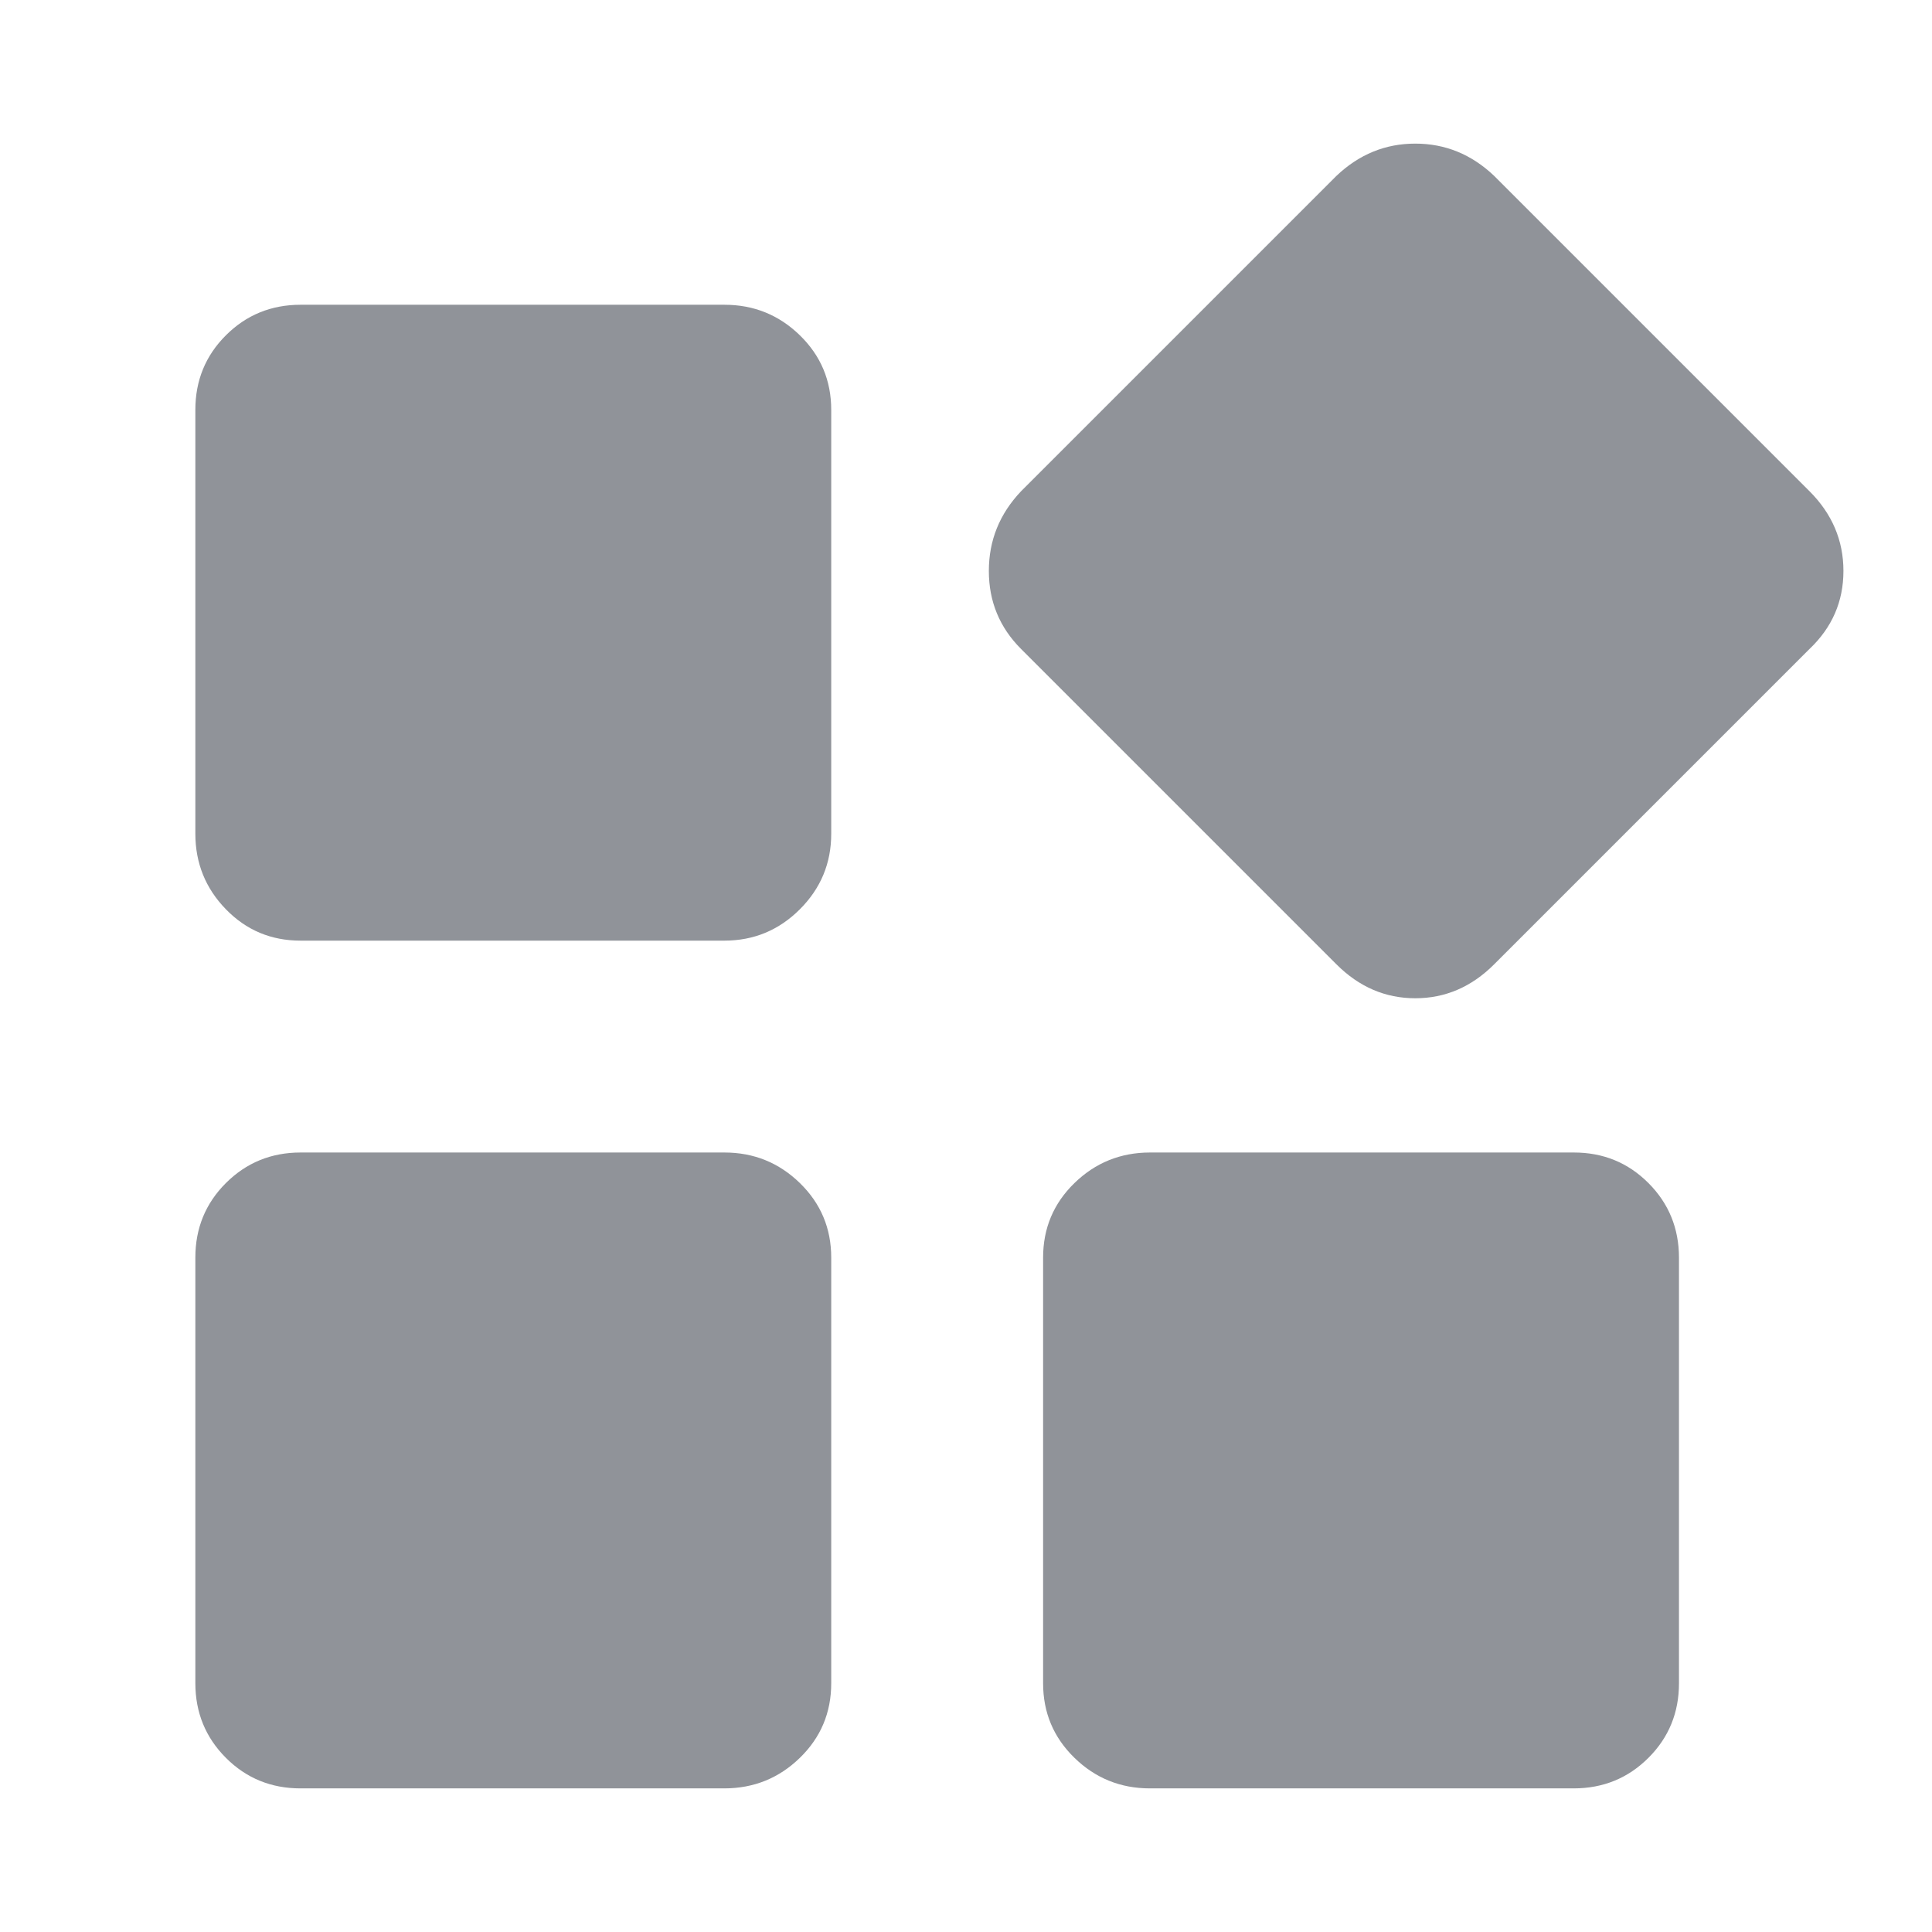<?xml version="1.0" standalone="no"?><!DOCTYPE svg PUBLIC "-//W3C//DTD SVG 1.1//EN" "http://www.w3.org/Graphics/SVG/1.1/DTD/svg11.dtd"><svg t="1586829506820" class="icon" viewBox="0 0 1024 1024" version="1.1" xmlns="http://www.w3.org/2000/svg" p-id="21957" xmlns:xlink="http://www.w3.org/1999/xlink" width="48" height="48"><defs><style type="text/css"></style></defs><path d="M46.947 95.013z m337 66.515c15.586 0 28.92 5.396 40 16.19 11.08 10.793 16.621 23.973 16.621 39.54v224.677c0 15.587-5.54 28.92-16.62 40-11.081 11.081-24.415 16.622-40.001 16.622H159.27c-15.586 0-28.767-5.54-39.541-16.621-10.775-11.08-16.171-24.414-16.19-40V217.257c0-15.586 5.397-28.766 16.19-39.54s23.973-16.172 39.54-16.19h224.678z m0 449.324c15.586 0 28.92 5.396 40 16.19 11.08 10.793 16.621 23.973 16.621 39.54v225.57c0 15.585-5.54 28.766-16.62 39.54-11.081 10.775-24.415 16.171-40.001 16.19H159.27c-15.586 0-28.767-5.397-39.541-16.19-10.775-10.793-16.171-23.974-16.19-39.54v-225.57c0-15.586 5.397-28.766 16.19-39.54s23.973-16.172 39.54-16.19h224.678z m450.216 0c15.587 0 28.767 5.396 39.541 16.19 10.775 10.793 16.171 23.973 16.19 39.54v225.57c0 15.585-5.396 28.766-16.19 39.54-10.793 10.775-23.973 16.171-39.54 16.19H609.485c-15.586 0-28.92-5.397-40-16.19-11.08-10.793-16.621-23.974-16.621-39.54v-225.57c0-15.586 5.54-28.766 16.621-39.54 11.08-10.775 24.414-16.172 40-16.19h224.677z m124.92-350.487c11.982 11.982 17.973 26.063 17.973 42.244 0 16.18-5.991 29.964-17.973 41.352L791.92 511.124c-11.982 11.982-25.91 17.973-41.784 17.973-15.874 0-29.802-5.991-41.783-17.973L541.189 343.961c-11.387-11.388-17.08-25.172-17.08-41.352s5.693-30.262 17.08-42.244L708.353 93.202c11.981-11.388 25.91-17.082 41.783-17.082 15.874 0 29.802 5.694 41.784 17.082l167.163 167.163z" p-id="21958" fill="#909399"></path></svg>